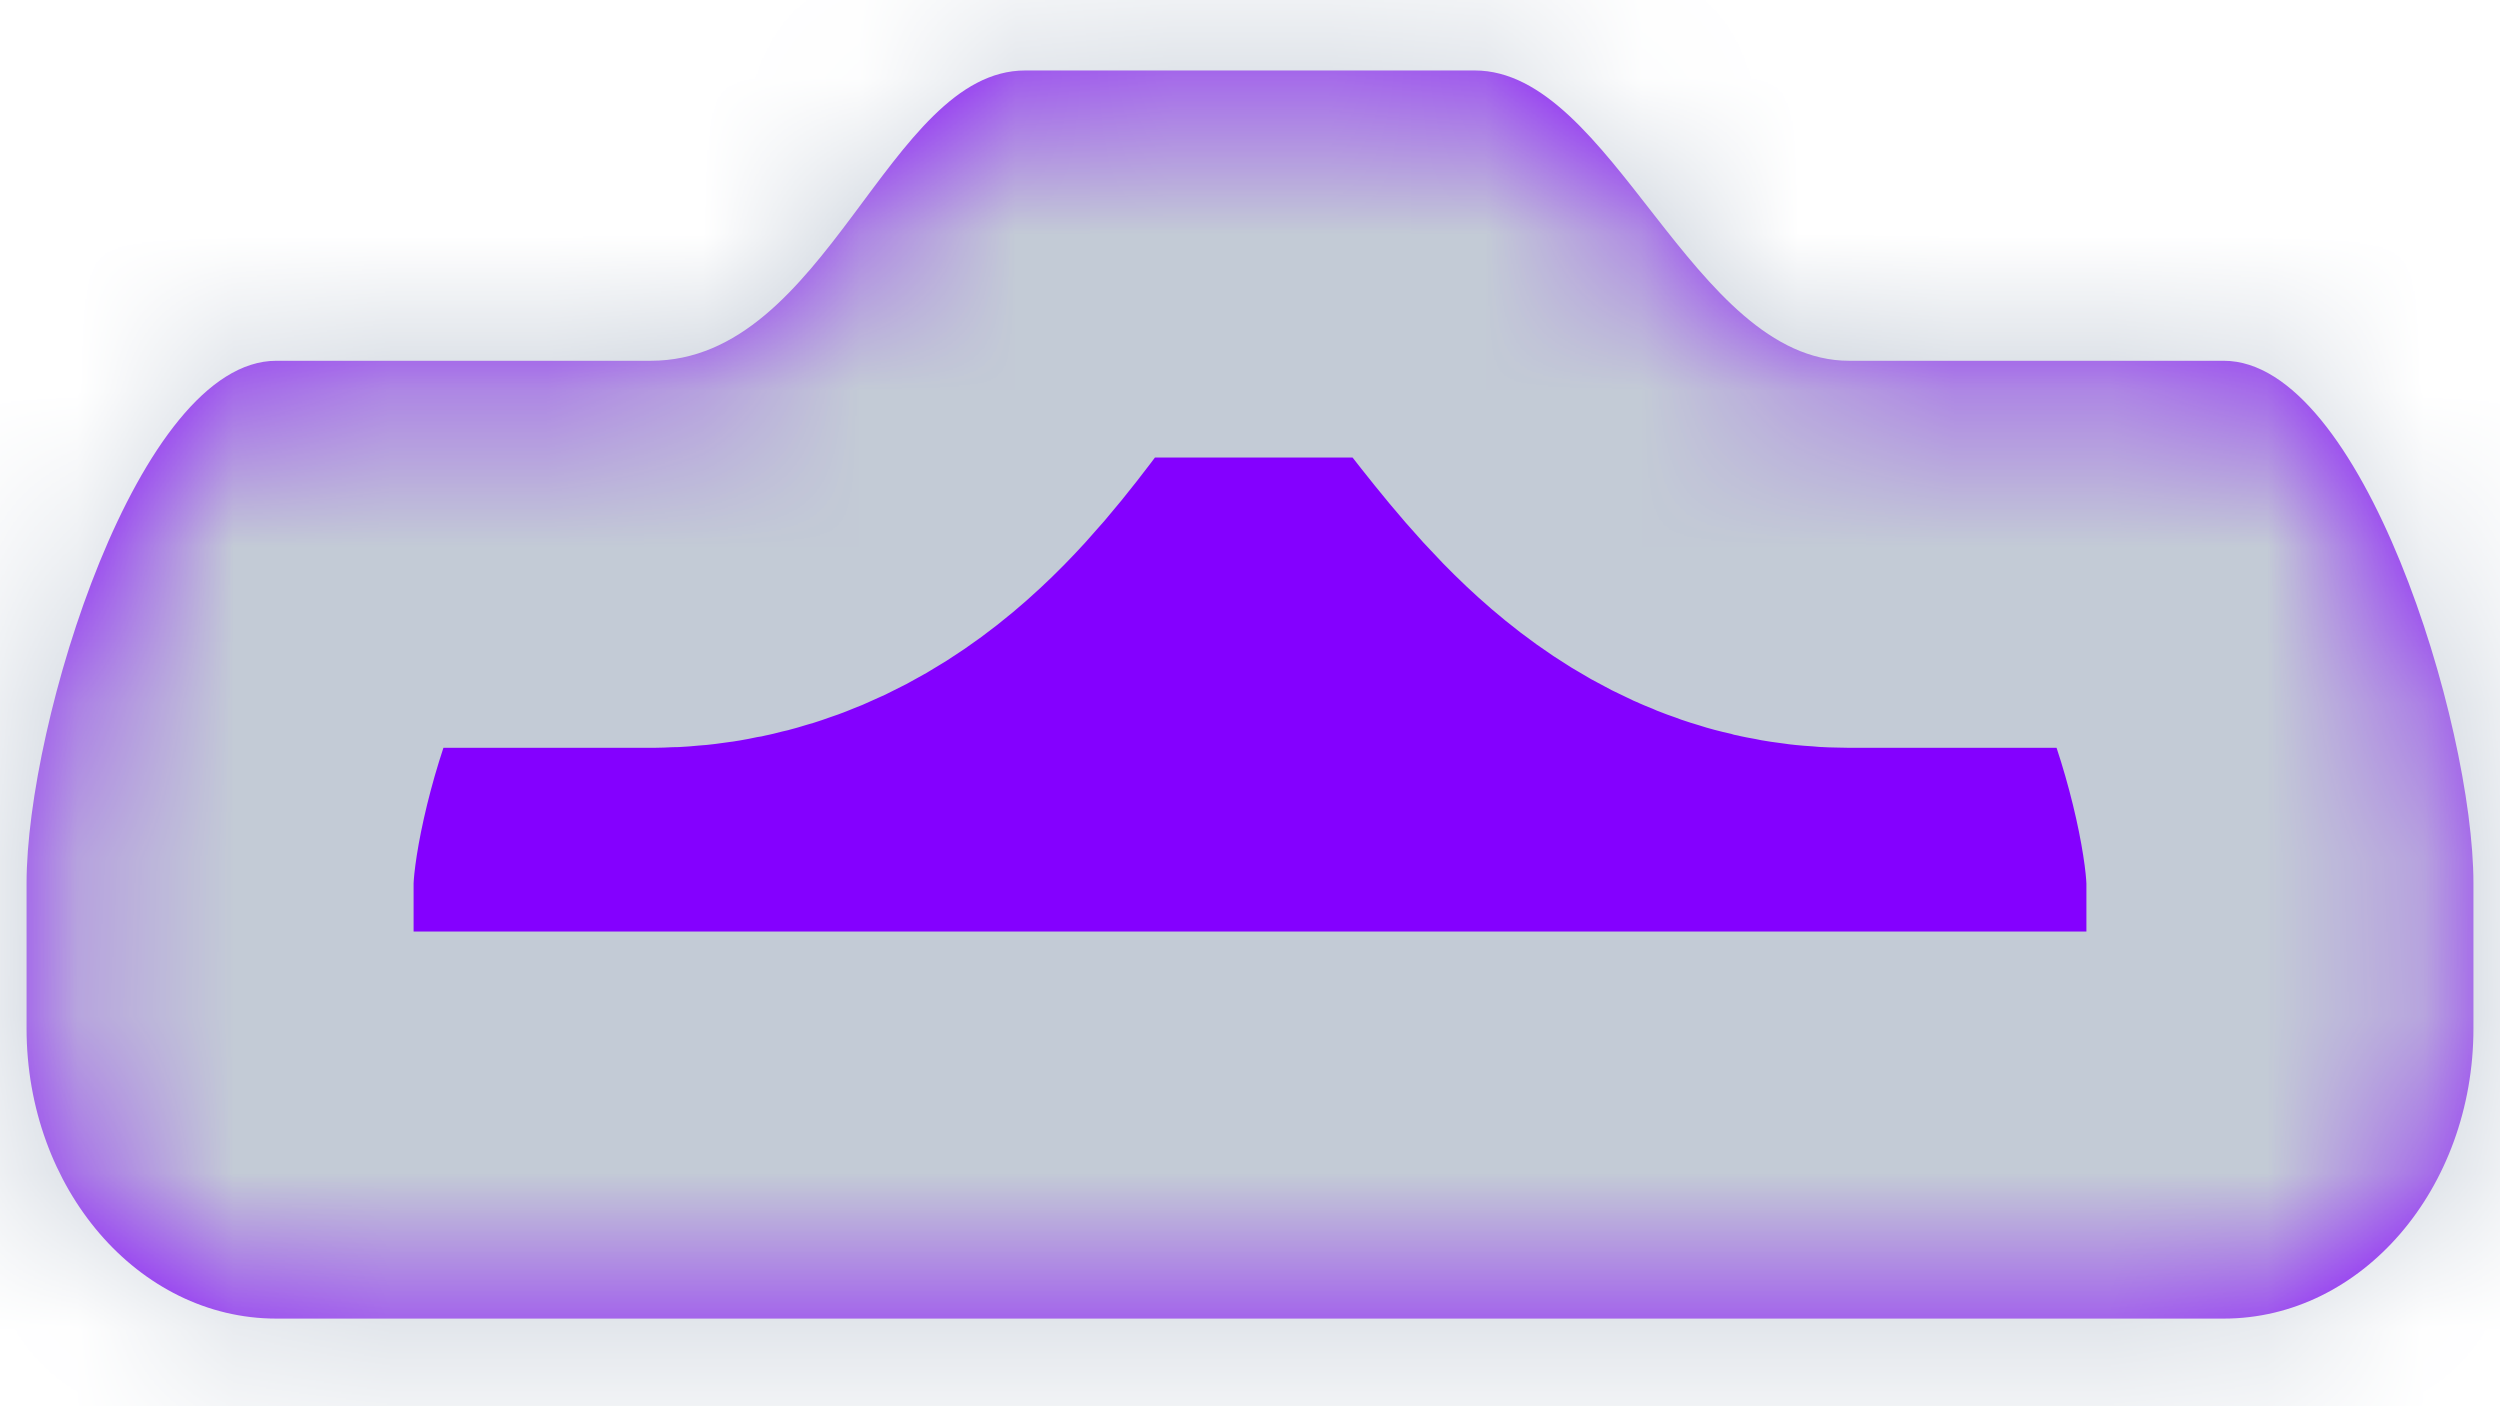 ﻿<?xml version="1.0" encoding="utf-8"?>
<svg version="1.1" xmlns:xlink="http://www.w3.org/1999/xlink" width="16px" height="9px" xmlns="http://www.w3.org/2000/svg">
  <defs>
    <mask fill="white" id="clip145">
      <path d="M 1.768 2.309  C 2.611 2.309  3.41 2.309  4.165 2.309  C 5.297 2.309  5.679 0.451  6.562 0.451  C 6.562 0.451  9.438 0.451  9.438 0.451  C 10.321 0.451  10.828 2.309  11.835 2.309  C 12.507 2.309  13.306 2.309  14.232 2.309  C 15.115 2.309  15.83 4.627  15.83 5.653  C 15.83 5.653  15.83 6.582  15.83 6.582  C 15.83 7.608  15.115 8.439  14.232 8.439  C 14.232 8.439  1.768 8.439  1.768 8.439  C 0.885 8.439  0.17 7.608  0.17 6.582  C 0.17 6.582  0.17 5.653  0.17 5.653  C 0.17 4.627  0.885 2.309  1.768 2.309  Z " fill-rule="evenodd" />
    </mask>
  </defs>
  <g transform="matrix(1 0 0 1 -423 -144 )">
    <path d="M 1.768 2.309  C 2.611 2.309  3.41 2.309  4.165 2.309  C 5.297 2.309  5.679 0.451  6.562 0.451  C 6.562 0.451  9.438 0.451  9.438 0.451  C 10.321 0.451  10.828 2.309  11.835 2.309  C 12.507 2.309  13.306 2.309  14.232 2.309  C 15.115 2.309  15.83 4.627  15.83 5.653  C 15.83 5.653  15.83 6.582  15.83 6.582  C 15.83 7.608  15.115 8.439  14.232 8.439  C 14.232 8.439  1.768 8.439  1.768 8.439  C 0.885 8.439  0.17 7.608  0.17 6.582  C 0.17 6.582  0.17 5.653  0.17 5.653  C 0.17 4.627  0.885 2.309  1.768 2.309  Z " fill-rule="nonzero" fill="#8400ff" stroke="none" transform="matrix(1 0 0 1 423 144 )" />
    <path d="M 1.768 2.309  C 2.611 2.309  3.41 2.309  4.165 2.309  C 5.297 2.309  5.679 0.451  6.562 0.451  C 6.562 0.451  9.438 0.451  9.438 0.451  C 10.321 0.451  10.828 2.309  11.835 2.309  C 12.507 2.309  13.306 2.309  14.232 2.309  C 15.115 2.309  15.83 4.627  15.83 5.653  C 15.83 5.653  15.83 6.582  15.83 6.582  C 15.83 7.608  15.115 8.439  14.232 8.439  C 14.232 8.439  1.768 8.439  1.768 8.439  C 0.885 8.439  0.17 7.608  0.17 6.582  C 0.17 6.582  0.17 5.653  0.17 5.653  C 0.17 4.627  0.885 2.309  1.768 2.309  Z " stroke-width="4.954" stroke="#c3cbd6" fill="none" transform="matrix(1 0 0 1 423 144 )" mask="url(#clip145)" />
  </g>
</svg>
